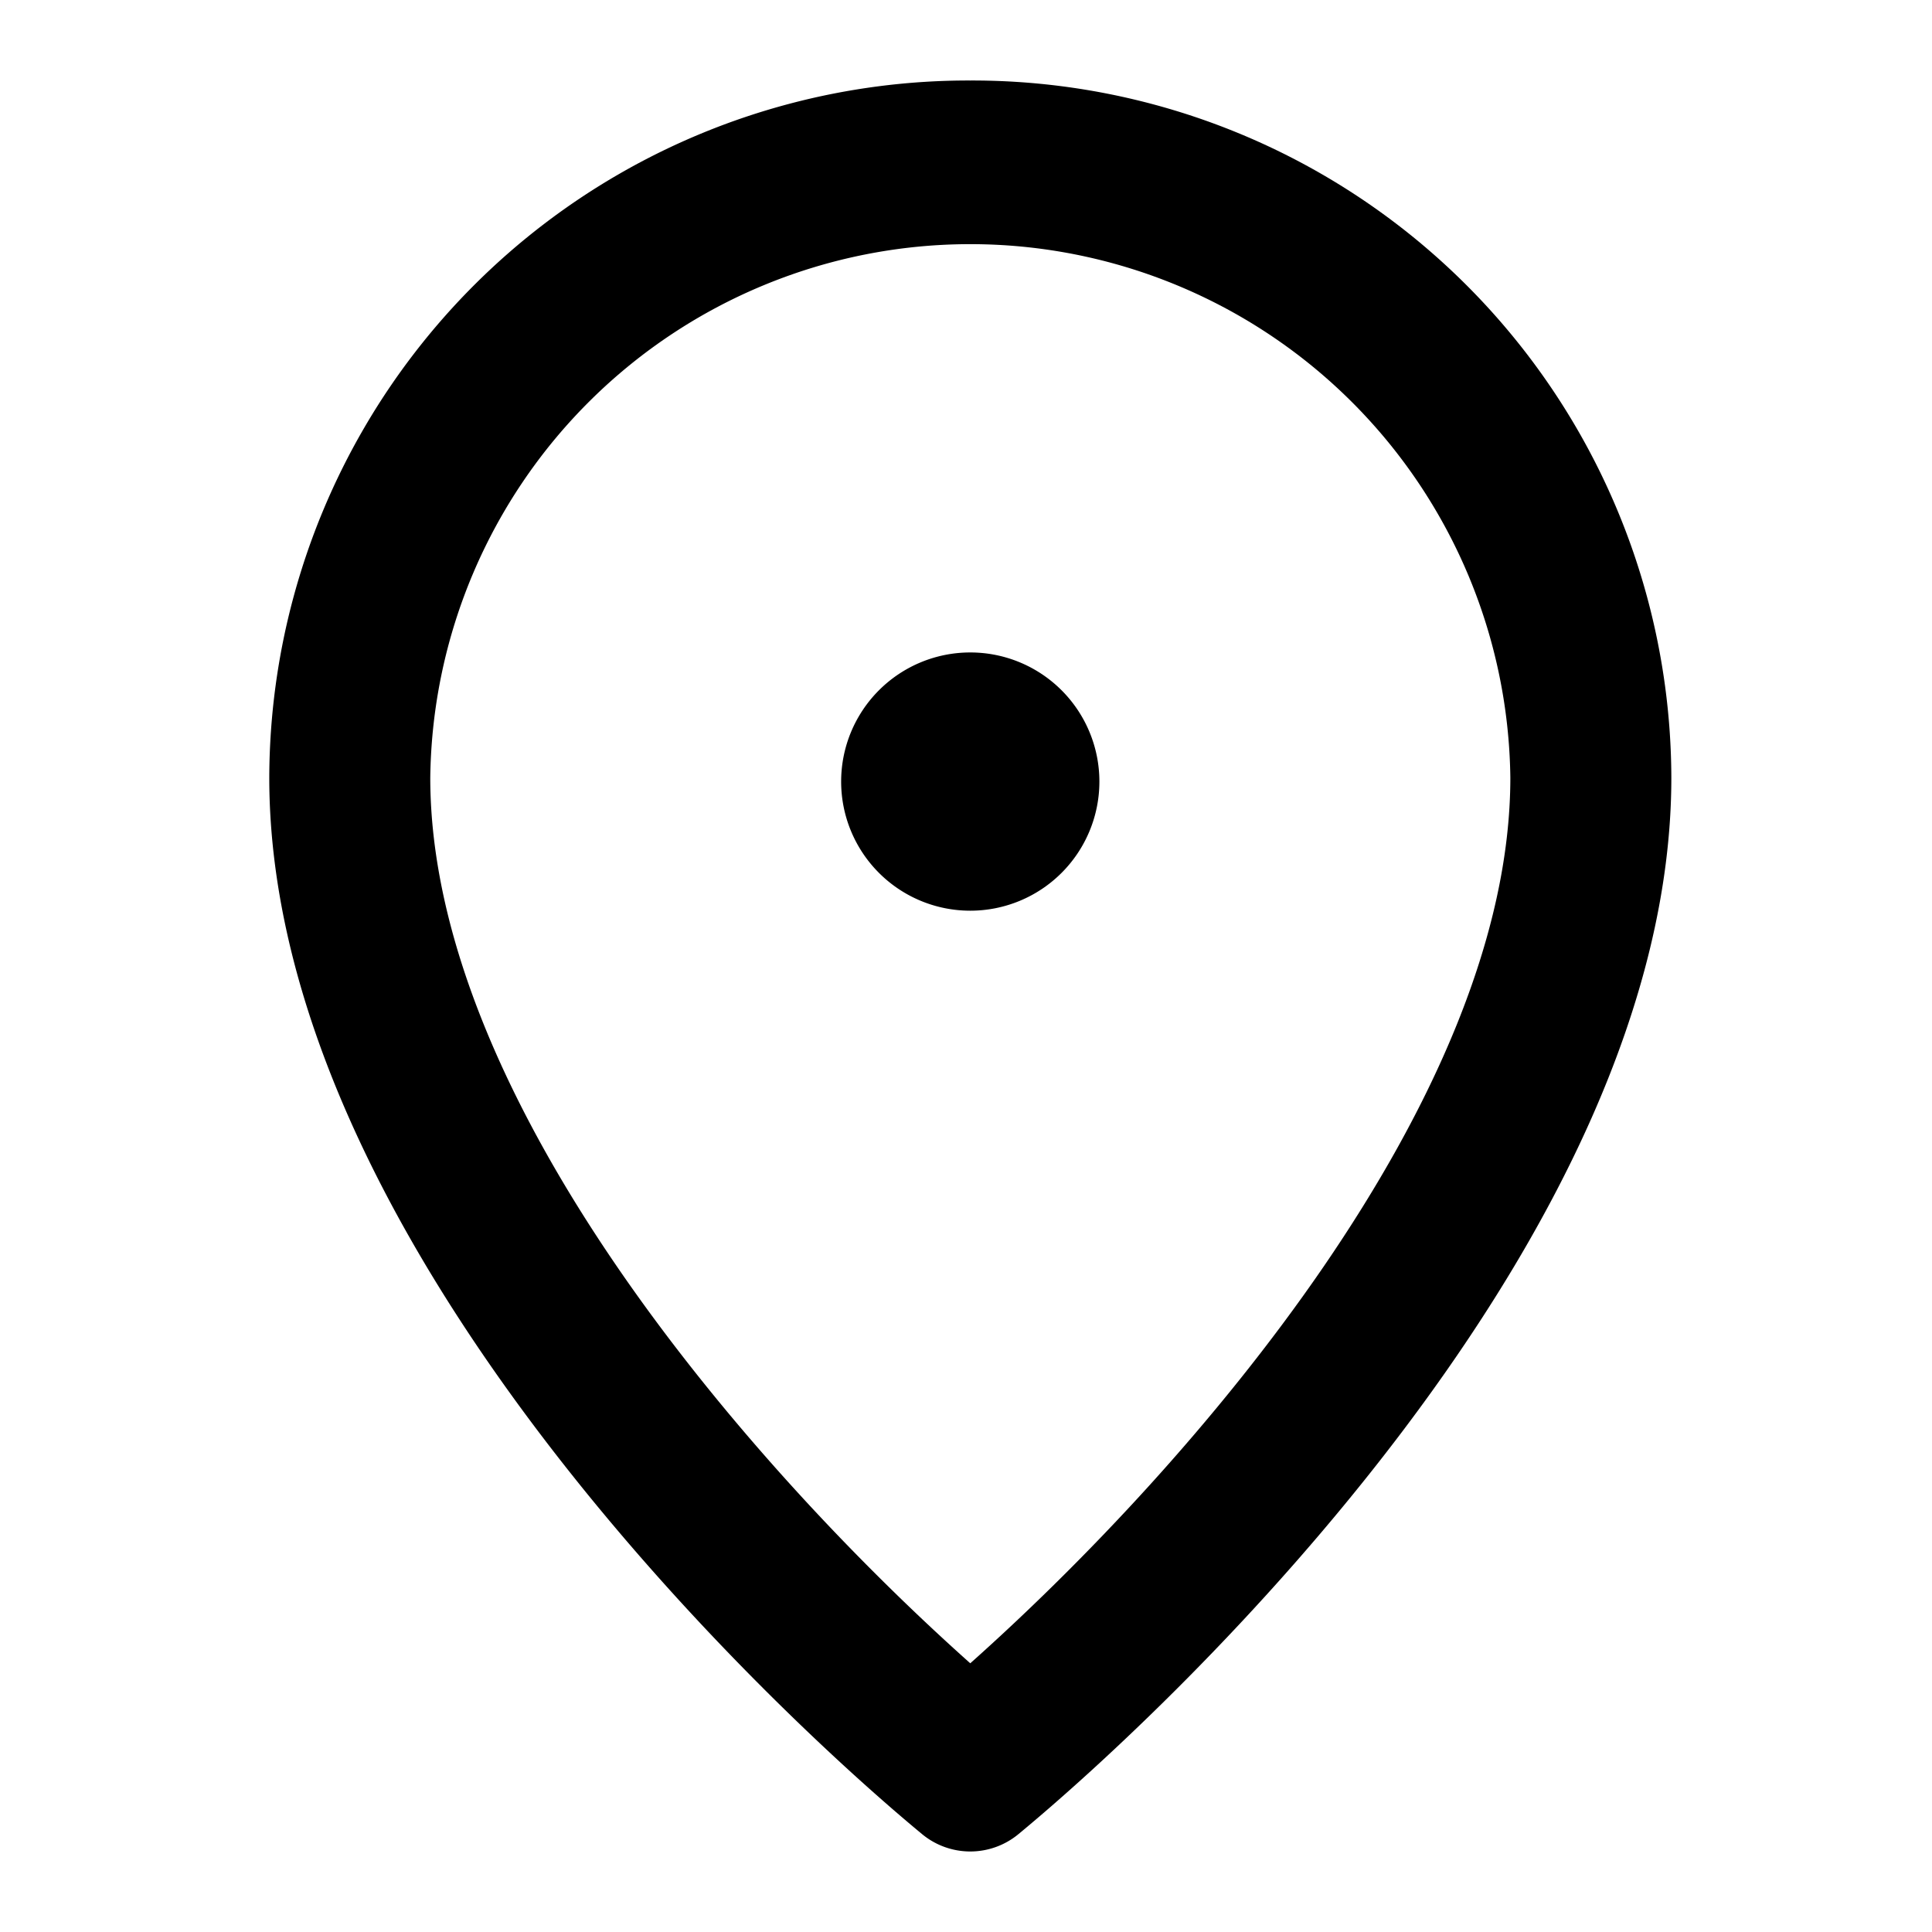 <?xml version="1.0" encoding="iso-8859-1"?>
<!-- Generator: Adobe Illustrator 19.0.0, SVG Export Plug-In . SVG Version: 6.00 Build 0)  -->
<svg version="1.1" id="Capa_1" xmlns="http://www.w3.org/2000/svg" xmlns:xlink="http://www.w3.org/1999/xlink" viewBox="0 0 24 24" style="enable-background:new 0 0 512 512;" xml:space="preserve">
<path d="M12.053 8.105a1.604 1.604 0 1 0 1.604 1.604 1.604 1.604 0 0 0-1.604-1.604Zm0-7.105a8.684 8.684 0 0 0-8.708 8.66c0 5.699 6.14 11.495 8.108 13.123a.939.939 0 0 0 1.2 0c1.969-1.628 8.109-7.424 8.109-13.123A8.684 8.684 0 0 0 12.053 1Zm0 19.662C9.29 18.198 5.345 13.645 5.345 9.66a6.709 6.709 0 0 1 13.417 0c0 3.985-3.944 8.538-6.709 11.002Z"></path>
</svg>
